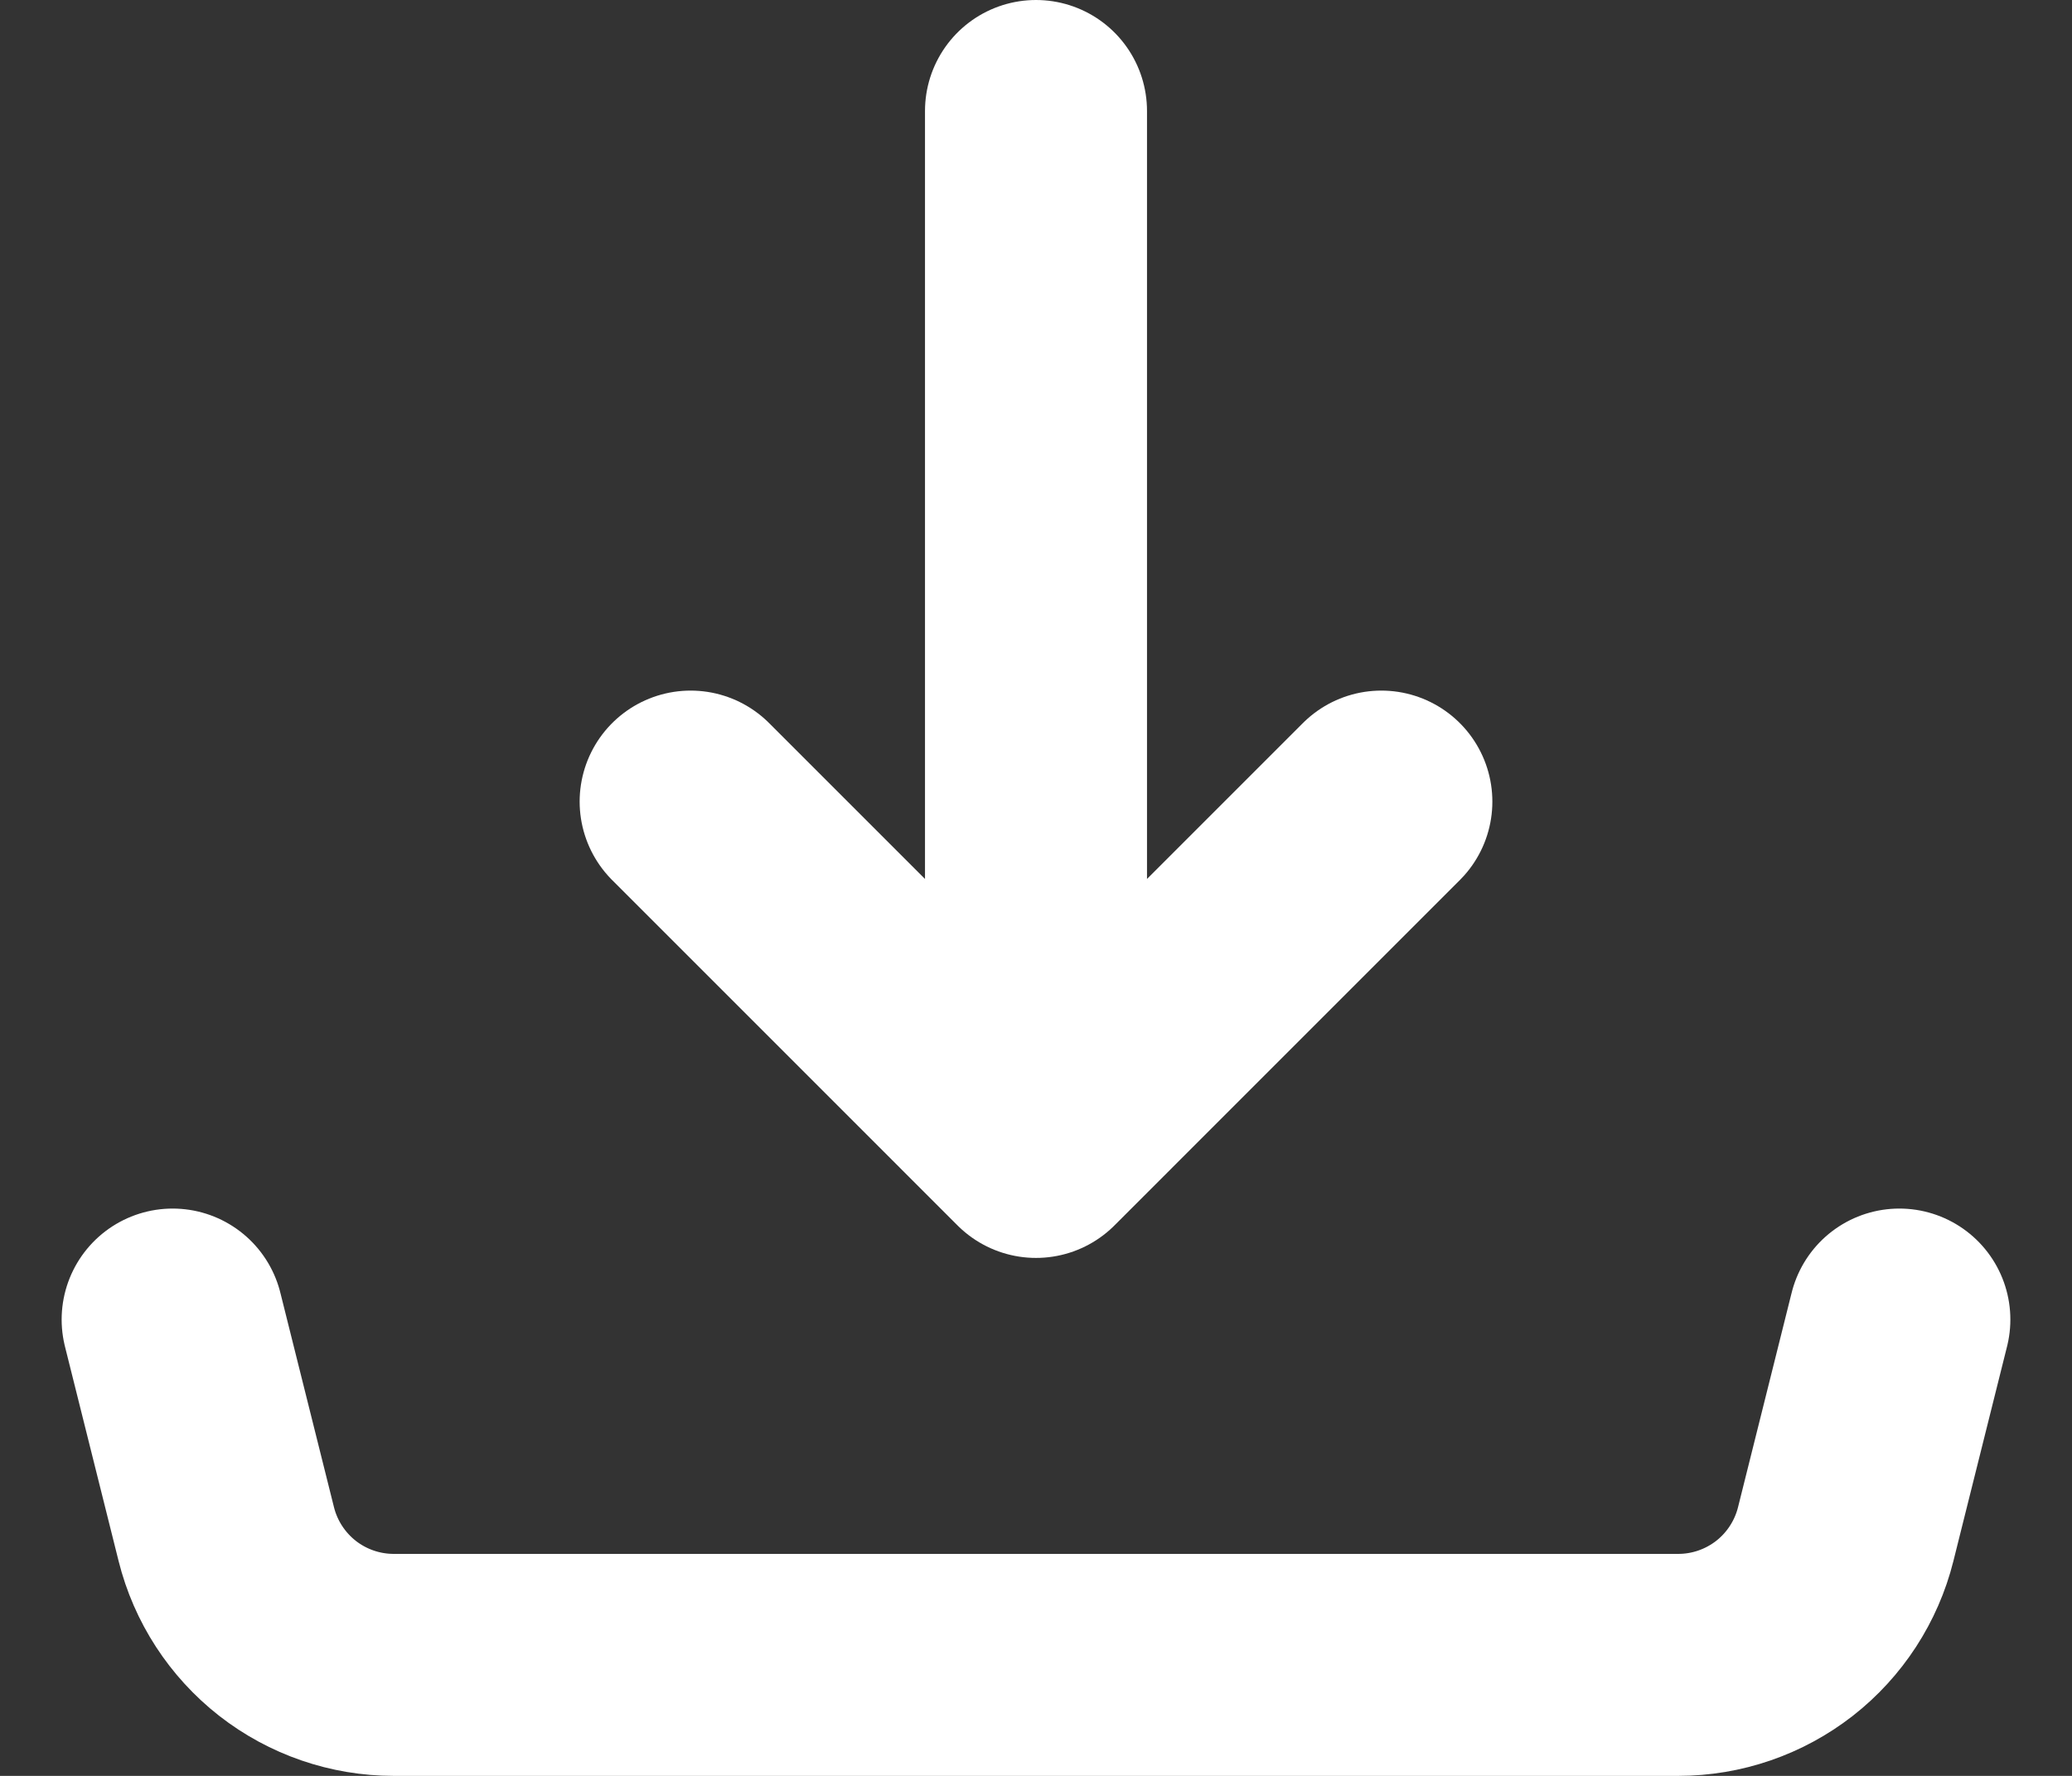 <svg width="28" height="24" viewBox="0 0 28 24" fill="none" xmlns="http://www.w3.org/2000/svg">
<rect x="0" y="0" width="28" height="24" fill="#333333" stroke="none"/>
<path d="M2.333 17.833L3.058 20.733C3.184 21.237 3.475 21.685 3.885 22.006C4.295 22.326 4.801 22.5 5.321 22.5H22.679C23.199 22.5 23.704 22.326 24.115 22.006C24.525 21.685 24.816 21.237 24.942 20.733L25.667 17.833M14 15.5V1.5V15.5ZM14 15.5L9.333 10.833L14 15.5ZM14 15.5L18.667 10.833L14 15.5Z" stroke="white" stroke-width="3" stroke-linecap="round" stroke-linejoin="round"/>
</svg>
